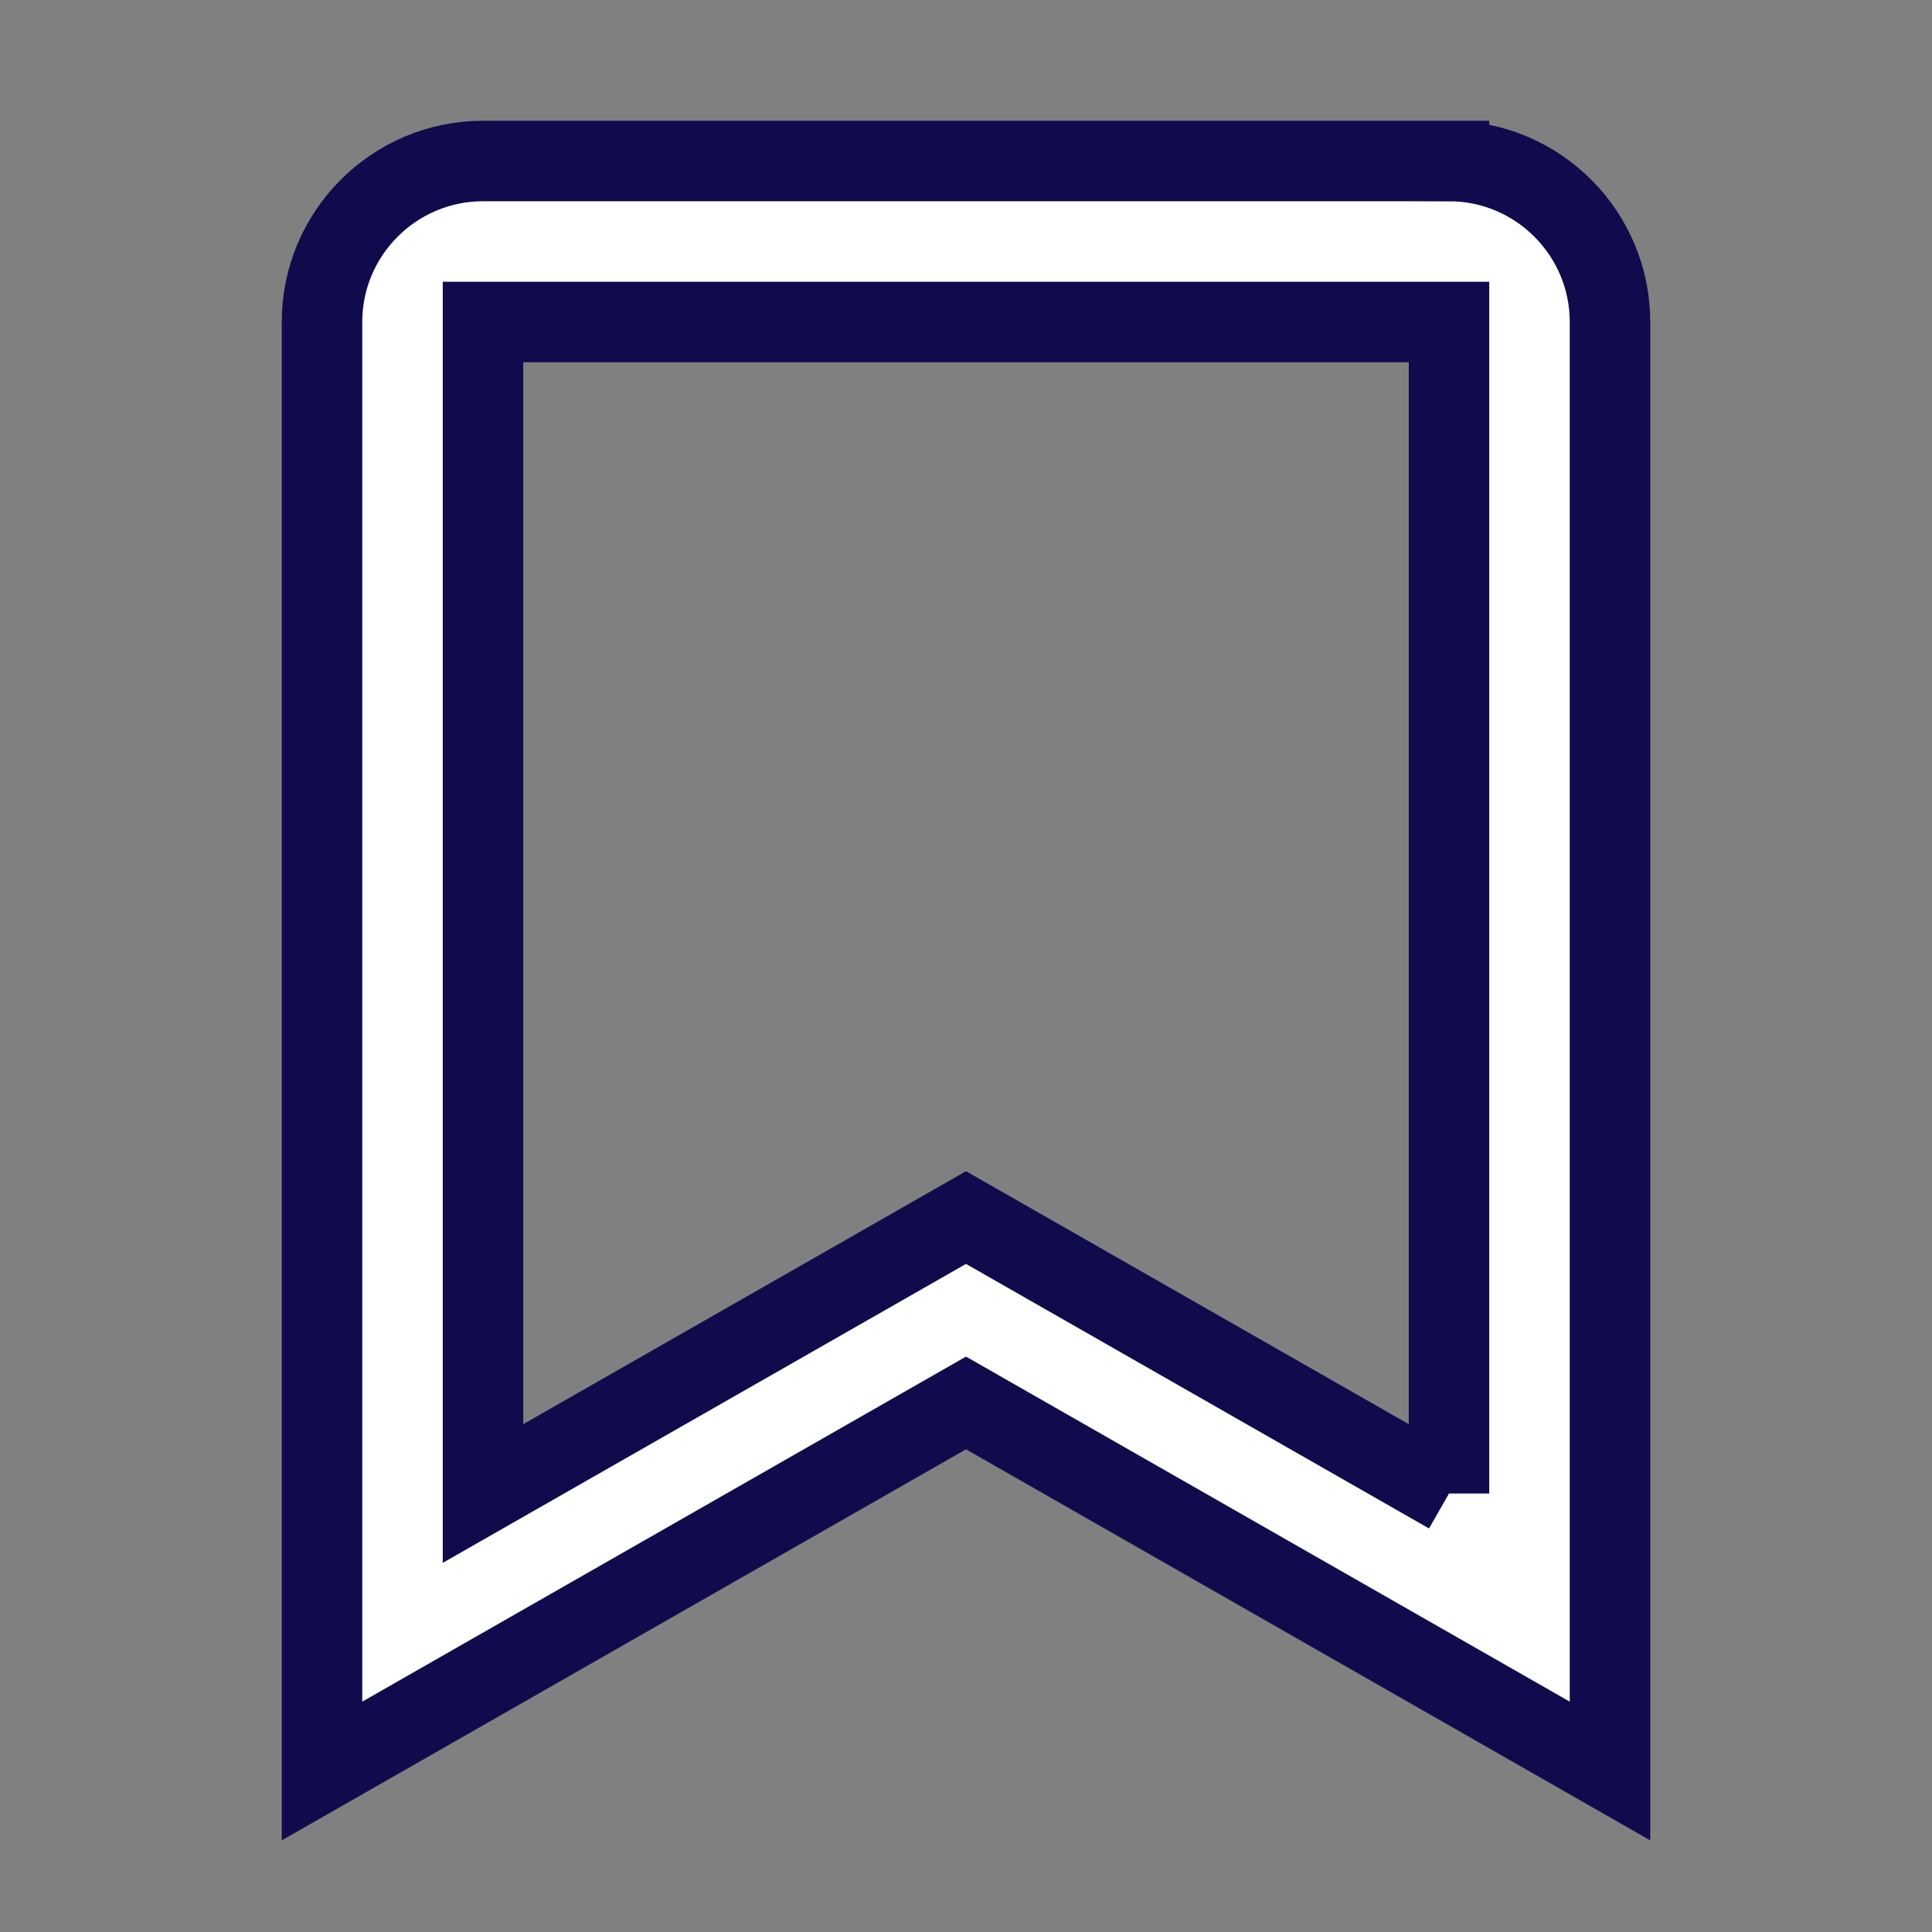 <svg xmlns="http://www.w3.org/2000/svg" width="35" height="35" fill="white" stroke="#100b4c" viewBox="0 0 24 24"><rect x="0" y="0" width="24" height="24" fill="#808080" stroke="none"/><path d="M18 2H6c-1.103 0-2 .897-2 2v18l8-4.572L20 22V4c0-1.103-.897-2-2-2zm0 16.553-6-3.428-6 3.428V4h12v14.553z"/></svg>